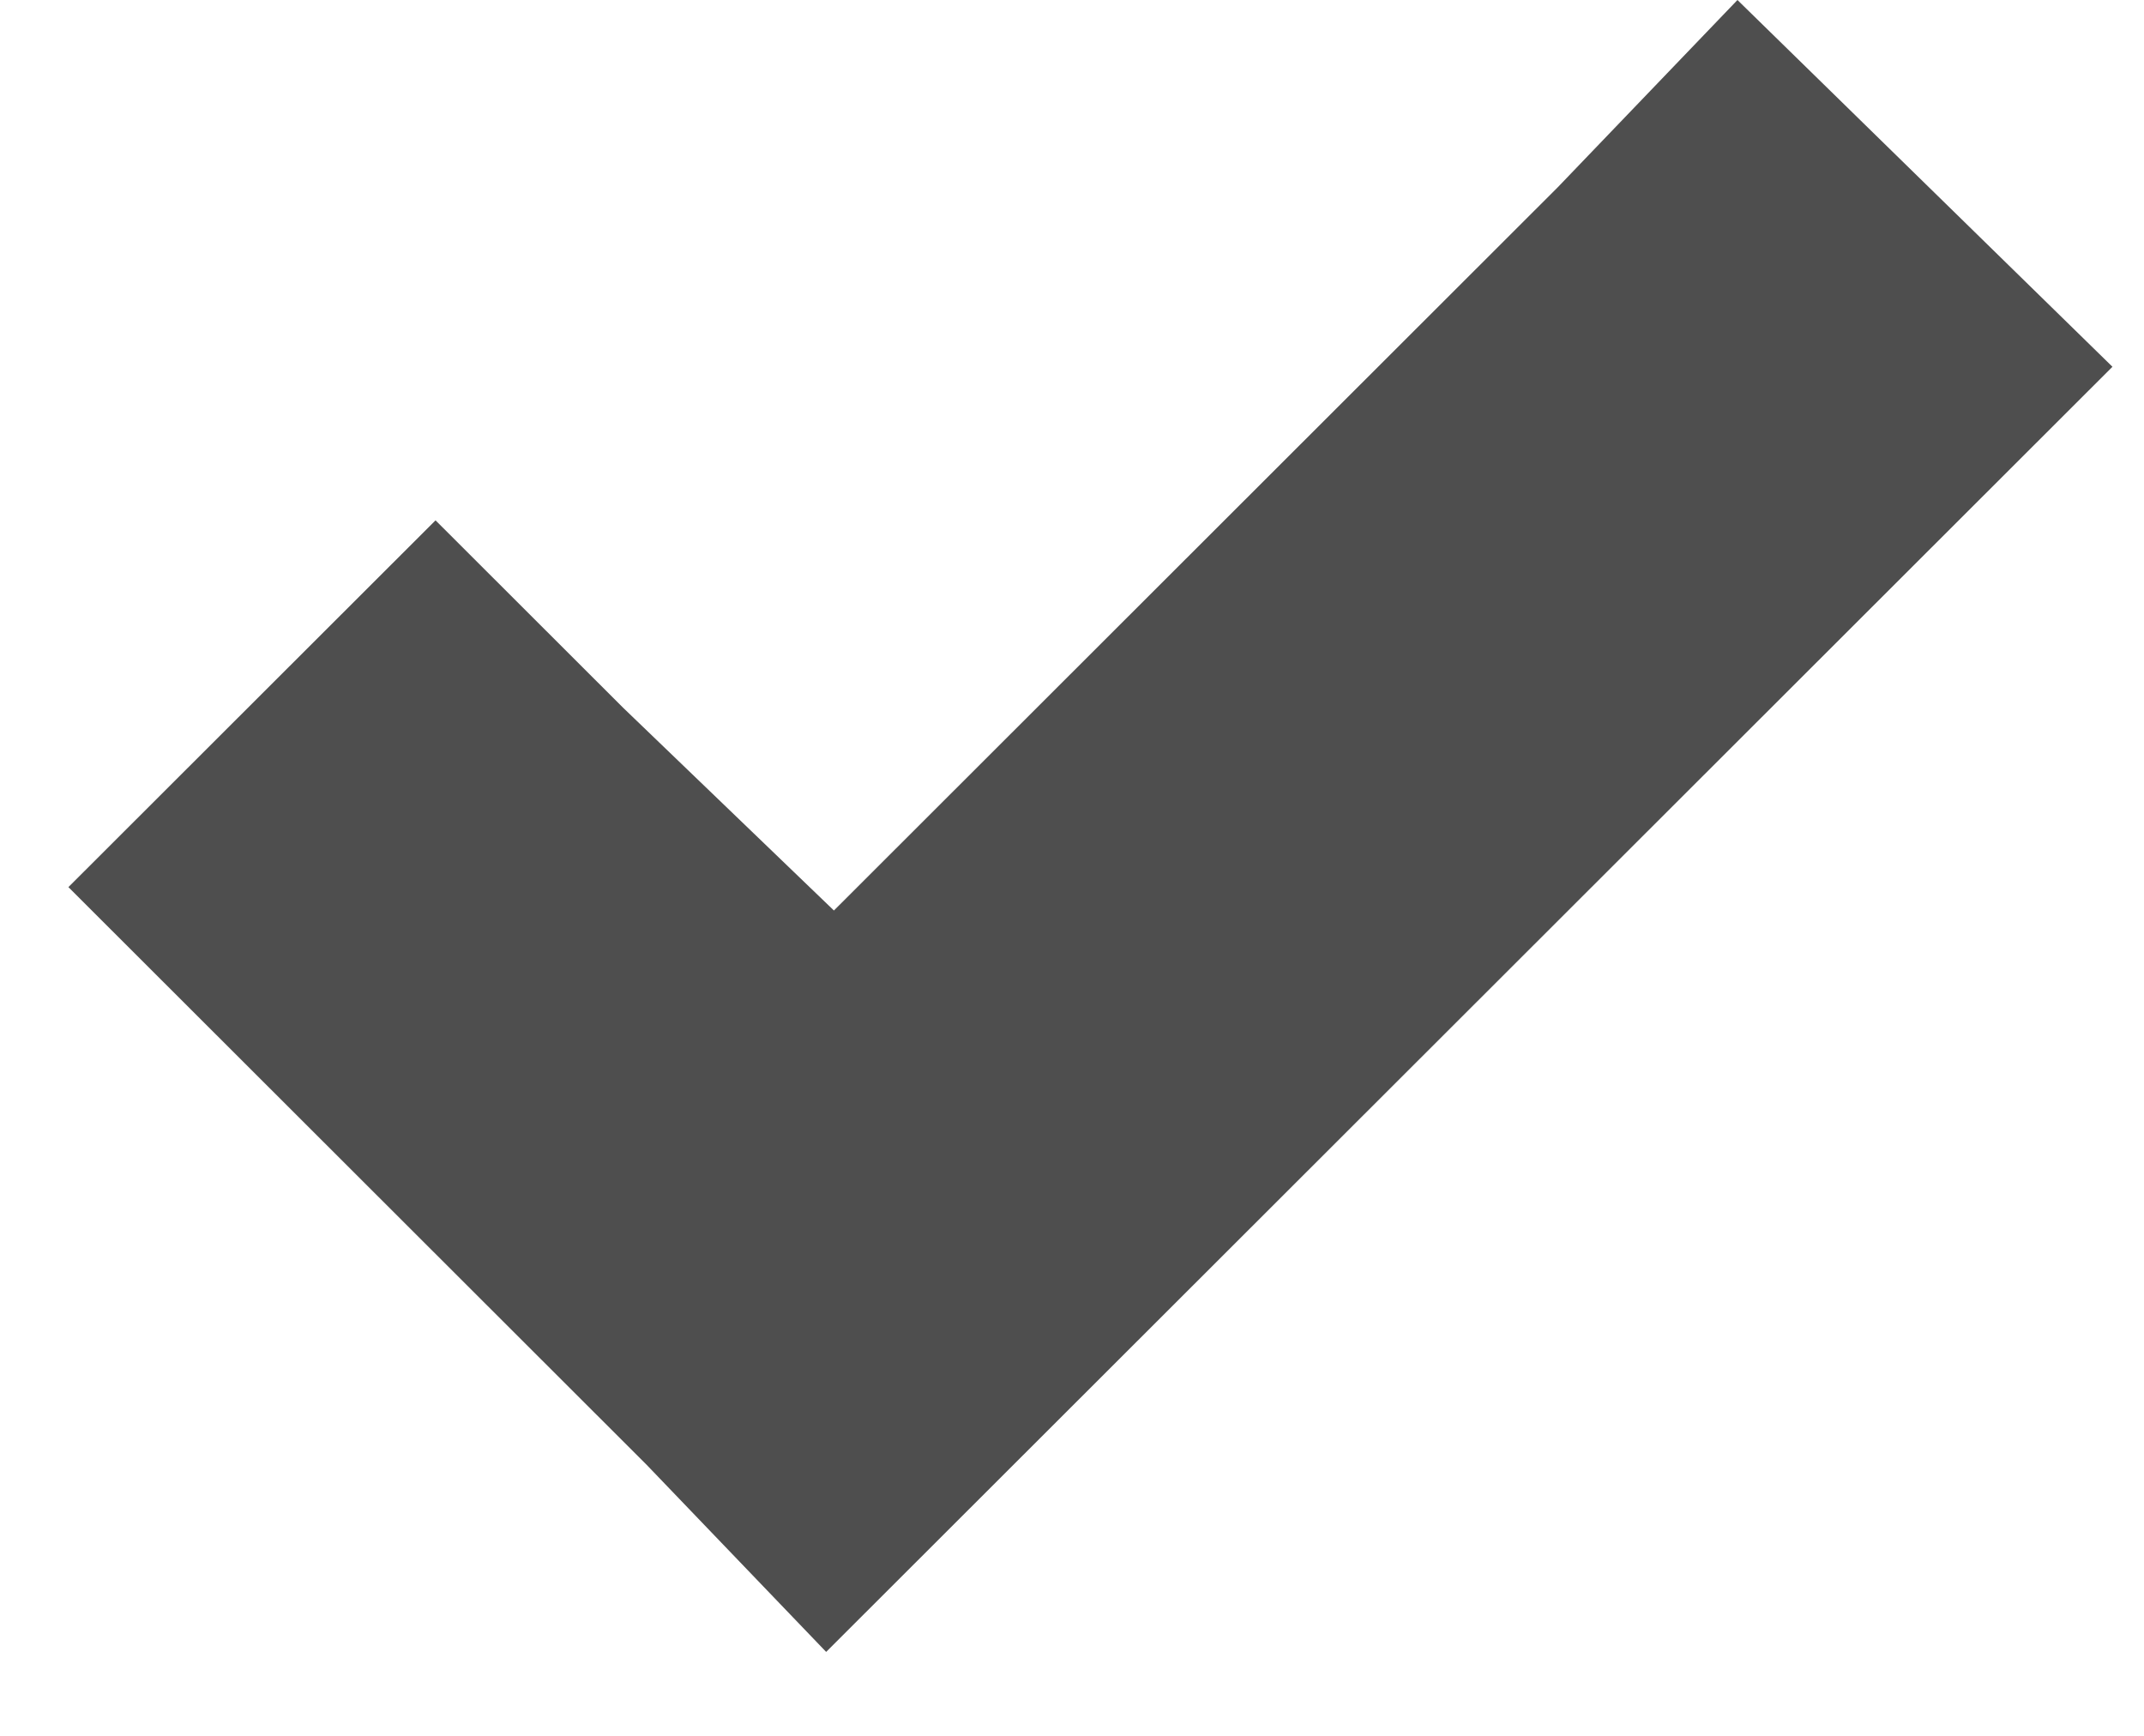 <svg width="21" height="17" viewBox="0 0 21 17" fill="none" xmlns="http://www.w3.org/2000/svg">
<path d="M17.018 0L15.258 1.834L8.168 8.917L6.102 6.93L4.266 5.096L0.67 8.688L2.506 10.522L6.332 14.344L8.092 16.178L9.928 14.344L18.854 5.427L20.691 3.592L17.018 0Z" fill="#4E4E4E"/>
</svg>
